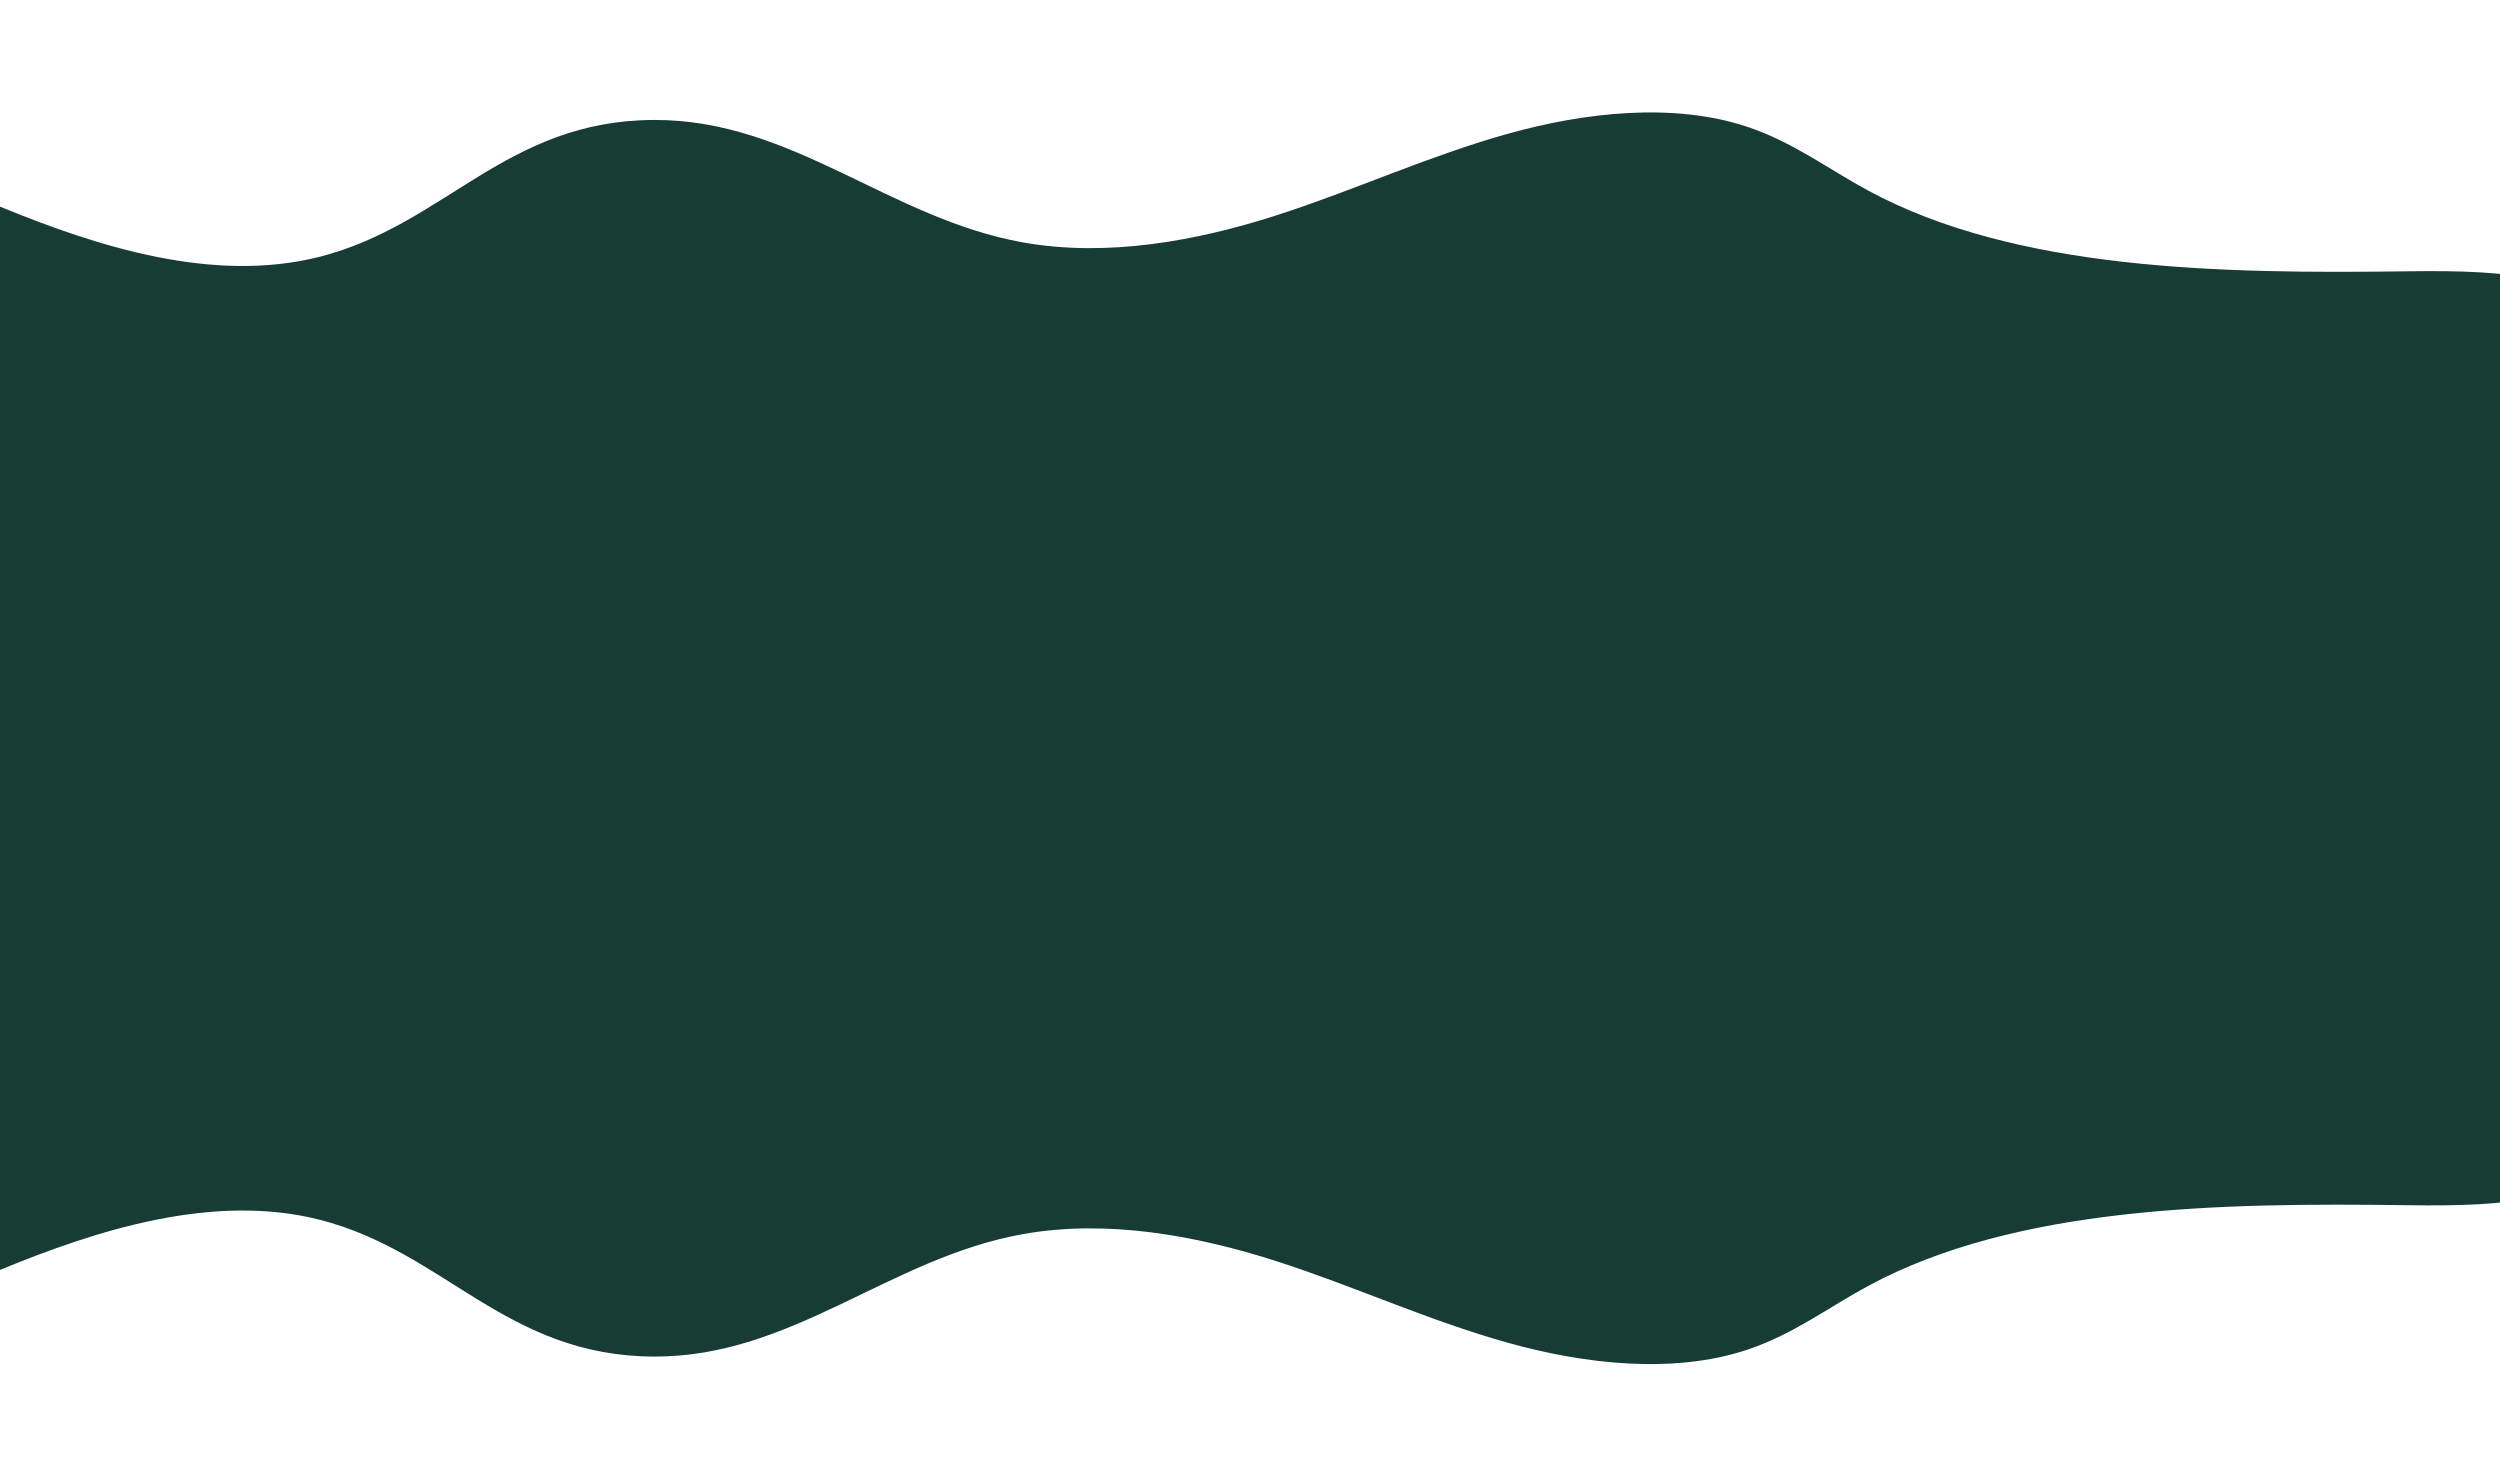 <svg width="1512" height="893" viewBox="0 0 1512 893" fill="none" xmlns="http://www.w3.org/2000/svg">
<g filter="url(#filter0_d_18_1679)">
<path d="M1760.33 490.546C1851.79 372.593 1929.75 253.831 1769.48 349.124C1769.48 349.124 1774.74 409.805 1696.18 305.466L1684.89 305.337C1679.69 296.701 1674.28 288.13 1668.62 279.651C1649.22 250.6 1626.97 221.559 1597.71 196.548C1558.36 162.917 1519.46 159.228 1456.26 160.086C1342.61 161.628 1219.29 159.53 1129.91 111.293C1105.61 98.18 1084.39 81.869 1056.57 72.635C1011.85 57.796 958.092 63.989 912.098 76.858C863.363 90.499 819.371 111.012 771.704 126.325C724.037 141.639 669.79 151.714 618.856 142.642C537.751 128.202 479.311 68.271 395.528 68.546C305.966 68.838 269.23 132.005 193.262 151.315C129.222 167.594 58.993 145.247 0.427 121.126C-27.537 109.61 -56.208 97.258 -88.578 94.555C-121.034 91.848 -152.437 99.399 -180.519 109.987C-195.699 115.71 -209.724 122.404 -222.776 129.853C-274.722 159.471 -311.45 200.976 -345.728 240.594C-357.303 253.976 -368.478 267.531 -379.26 281.242L-486.451 279.991C-486.451 279.991 -574.262 263.626 -492.145 426.839C-489.514 432.071 -486.821 437.287 -484.088 442.497C-486.828 447.708 -489.514 452.924 -492.145 458.156C-515.751 505.066 -533.278 524.036 -543 530.93C-529.022 530.989 -497.571 541.885 -444.517 601.255L-380.65 601.972C-369.444 616.293 -357.806 630.446 -345.728 644.406C-311.45 684.024 -274.722 725.524 -222.776 755.147C-209.716 762.591 -195.699 769.284 -180.519 775.013C-152.437 785.601 -121.042 793.152 -88.578 790.445C-56.208 787.742 -27.537 775.39 0.427 763.874C58.993 739.753 129.214 717.406 193.262 733.685C269.23 752.995 305.974 816.162 395.528 816.454C479.311 816.729 537.751 756.798 618.856 742.358C669.798 733.286 724.037 743.362 771.704 758.675C819.371 773.988 863.363 794.506 912.098 808.142C958.084 821.012 1011.85 827.204 1056.57 812.365C1084.4 803.131 1105.62 786.825 1129.91 773.707C1219.29 725.47 1342.61 723.366 1456.26 724.914C1519.46 725.772 1558.36 722.083 1597.71 688.452C1620.29 669.147 1636.84 646.801 1653.57 624.75L1726.92 625.57C1757.9 584.431 1774.02 579.669 1781.03 581.939C1778.01 575.44 1773.8 561.939 1769.48 535.865C1766.98 520.751 1763.92 505.627 1760.33 490.546Z" fill="#173C33"/>
</g>
<defs>
<filter id="filter0_d_18_1679" x="-611" y="0" width="2541" height="893" filterUnits="userSpaceOnUse" color-interpolation-filters="sRGB">
<feFlood flood-opacity="0" result="BackgroundImageFix"/>
<feColorMatrix in="SourceAlpha" type="matrix" values="0 0 0 0 0 0 0 0 0 0 0 0 0 0 0 0 0 0 127 0" result="hardAlpha"/>
<feOffset dy="4"/>
<feGaussianBlur stdDeviation="34"/>
<feComposite in2="hardAlpha" operator="out"/>
<feColorMatrix type="matrix" values="0 0 0 0 0.051 0 0 0 0 0.196 0 0 0 0 0.161 0 0 0 1 0"/>
<feBlend mode="normal" in2="BackgroundImageFix" result="effect1_dropShadow_18_1679"/>
<feBlend mode="normal" in="SourceGraphic" in2="effect1_dropShadow_18_1679" result="shape"/>
</filter>
</defs>
</svg>

